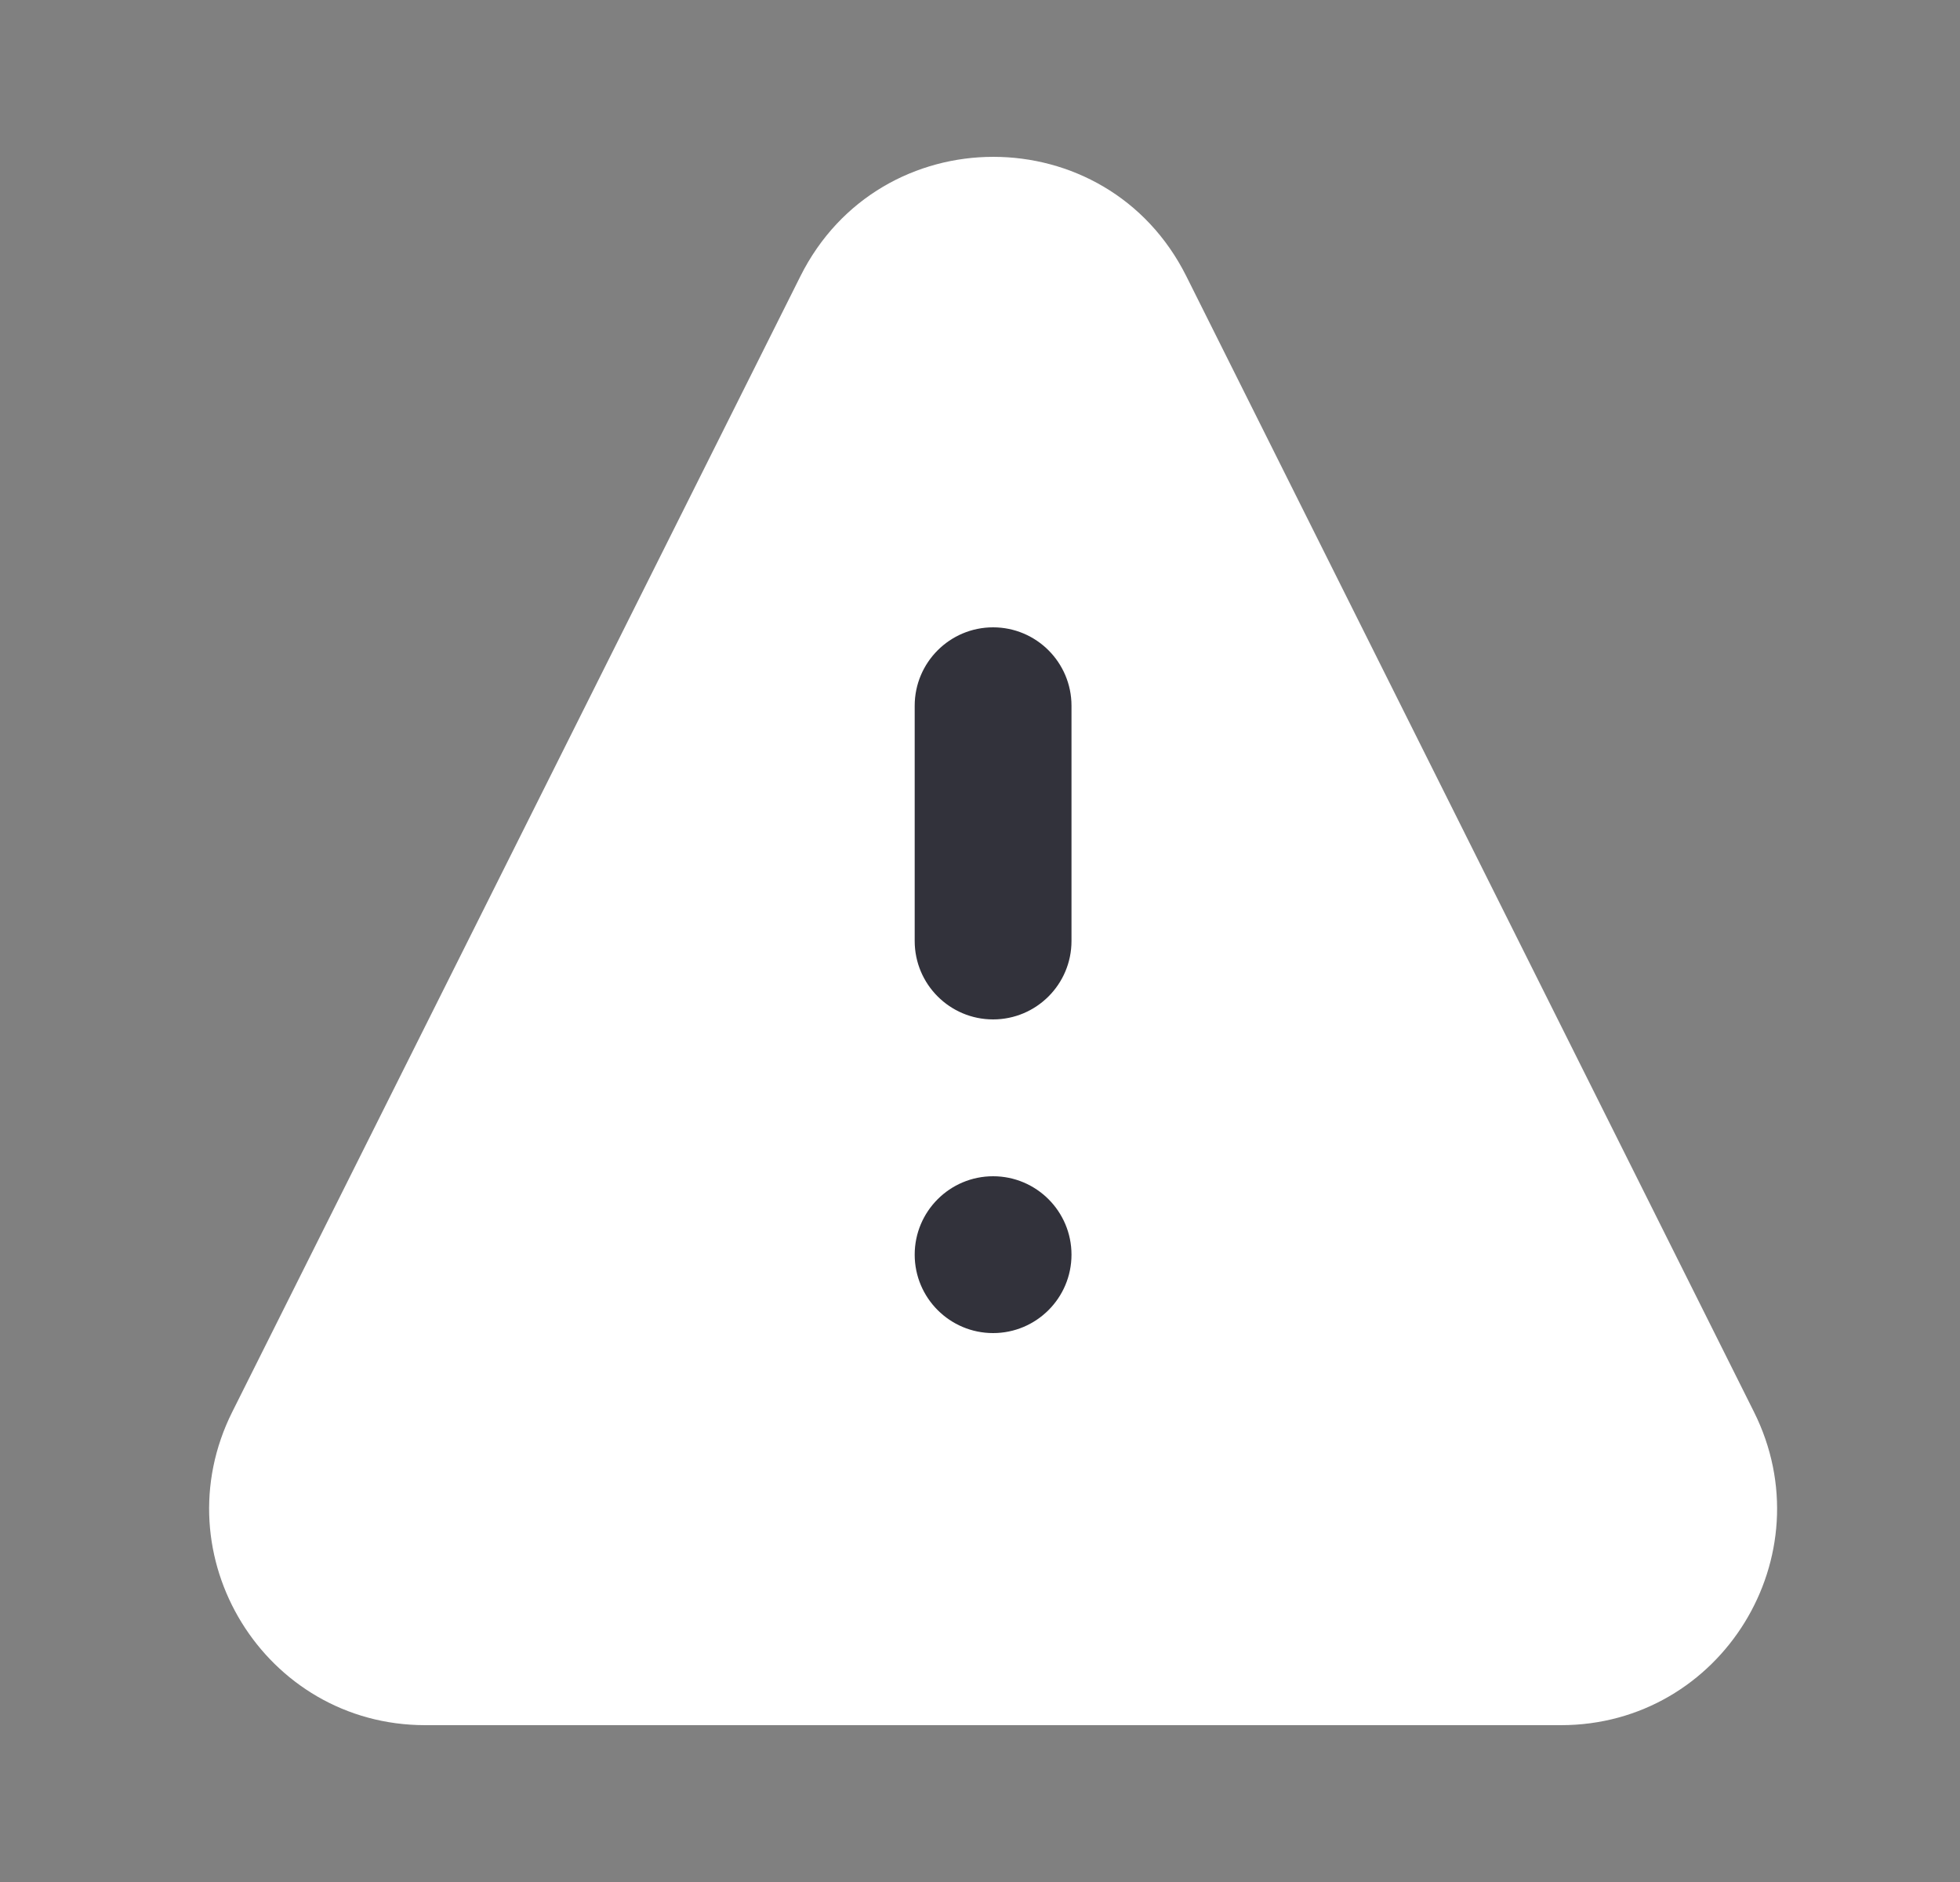 <svg width="25" height="24" viewBox="0 0 25 24" fill="none">
    <rect x="0" y="0" width="25" height="24" fill="#808080" stroke="none"/>
    <path
      d="M2.963 18.004L10.209 3.523C11.225 1.492 14.117 1.493 15.132 3.523L22.372 18.005C23.289 19.84 21.958 22 19.91 22H5.424C3.376 22 2.045 19.839 2.963 18.004Z"
      fill= "#FFFFFF"
    />
    <path
      d="M12.667 8C13.219 8 13.667 8.448 13.667 9V12C13.667 12.552 13.219 13 12.667 13C12.115 13 11.667 12.552 11.667 12V9C11.667 8.448 12.115 8 12.667 8Z"
      fill="#32323B"
    />
    <path
      d="M12.667 17C13.219 17 13.667 16.552 13.667 16C13.667 15.448 13.219 15 12.667 15C12.115 15 11.667 15.448 11.667 16C11.667 16.552 12.115 17 12.667 17Z"
      fill="#32323B"
    />
  </svg>